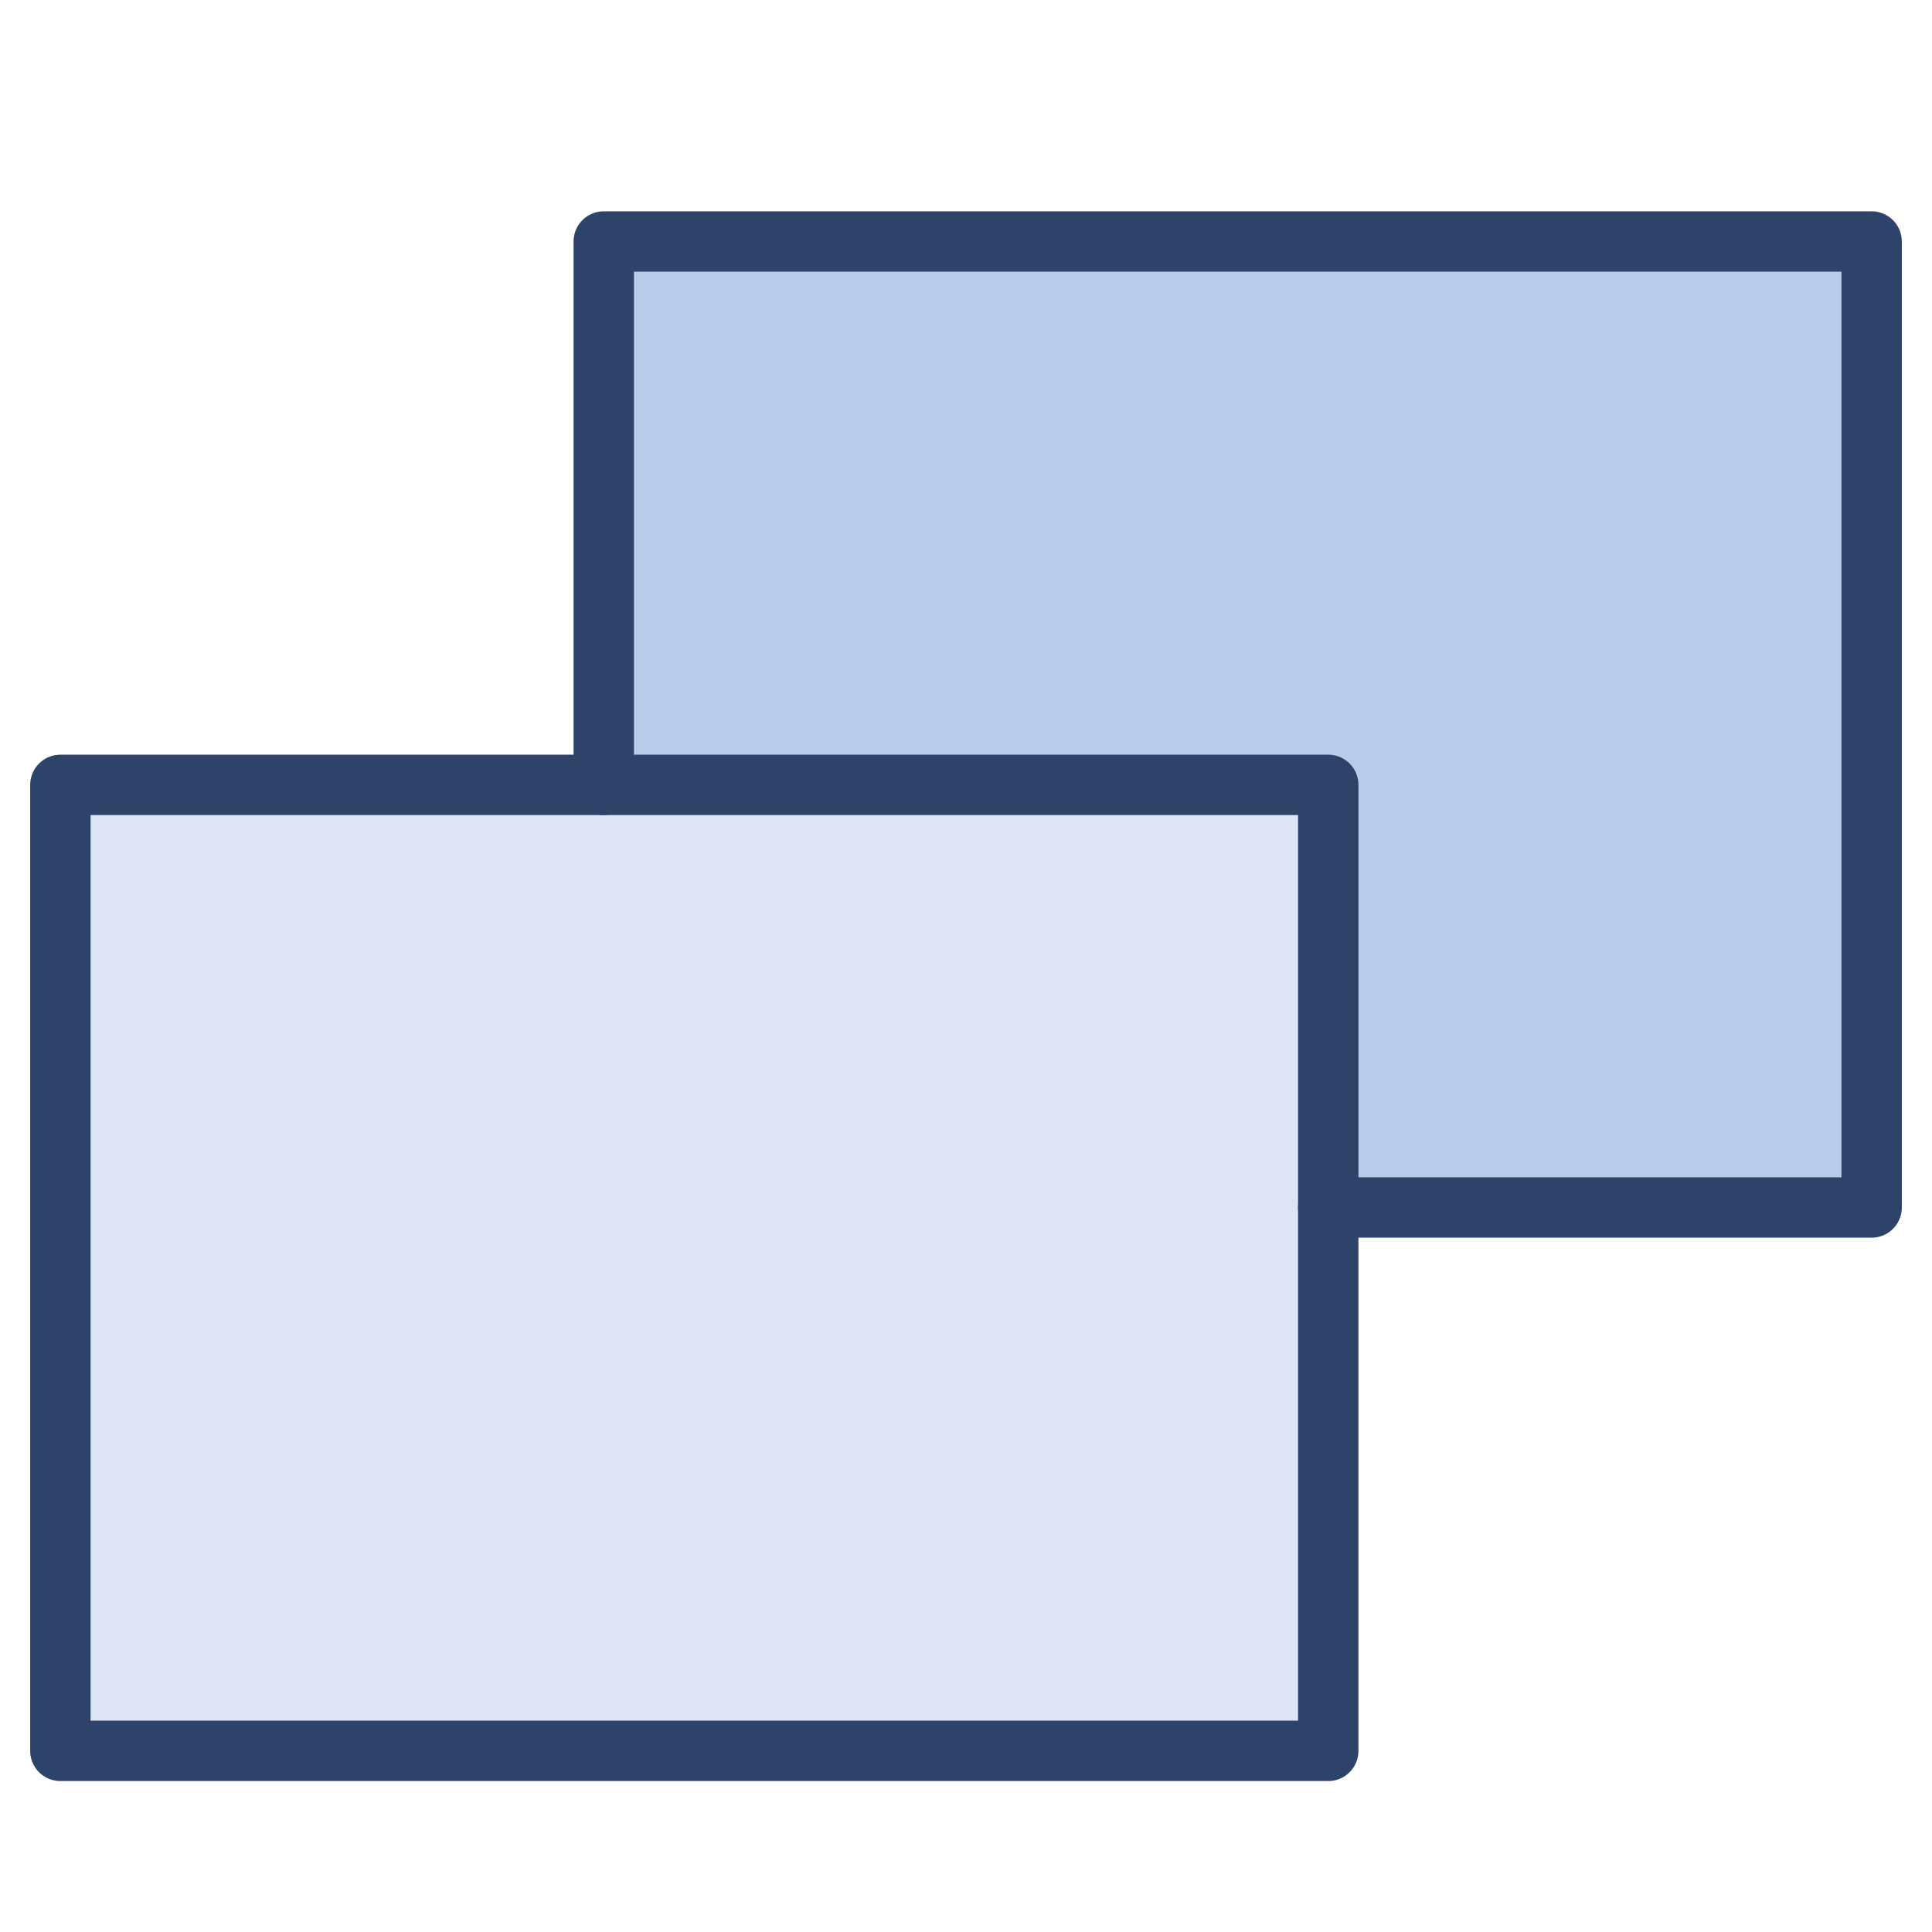 <svg xmlns="http://www.w3.org/2000/svg" viewBox="0 0 64 64" aria-labelledby="title" aria-describedby="desc"><path data-name="layer2" fill="#bacae9" d="M20 8v18h24v14h18V8H20z"/><path data-name="layer1" fill="#dde5f4" d="M20 26H2v32h42V26H20z"/><path data-name="stroke" fill="none" stroke="#2e4369" stroke-linecap="round" stroke-linejoin="round" stroke-width="2" d="M2 26h42v32H2z"/><path data-name="stroke" fill="none" stroke="#2e4369" stroke-linecap="round" stroke-linejoin="round" stroke-width="2" d="M20 26V8h42v32H44"/></svg>